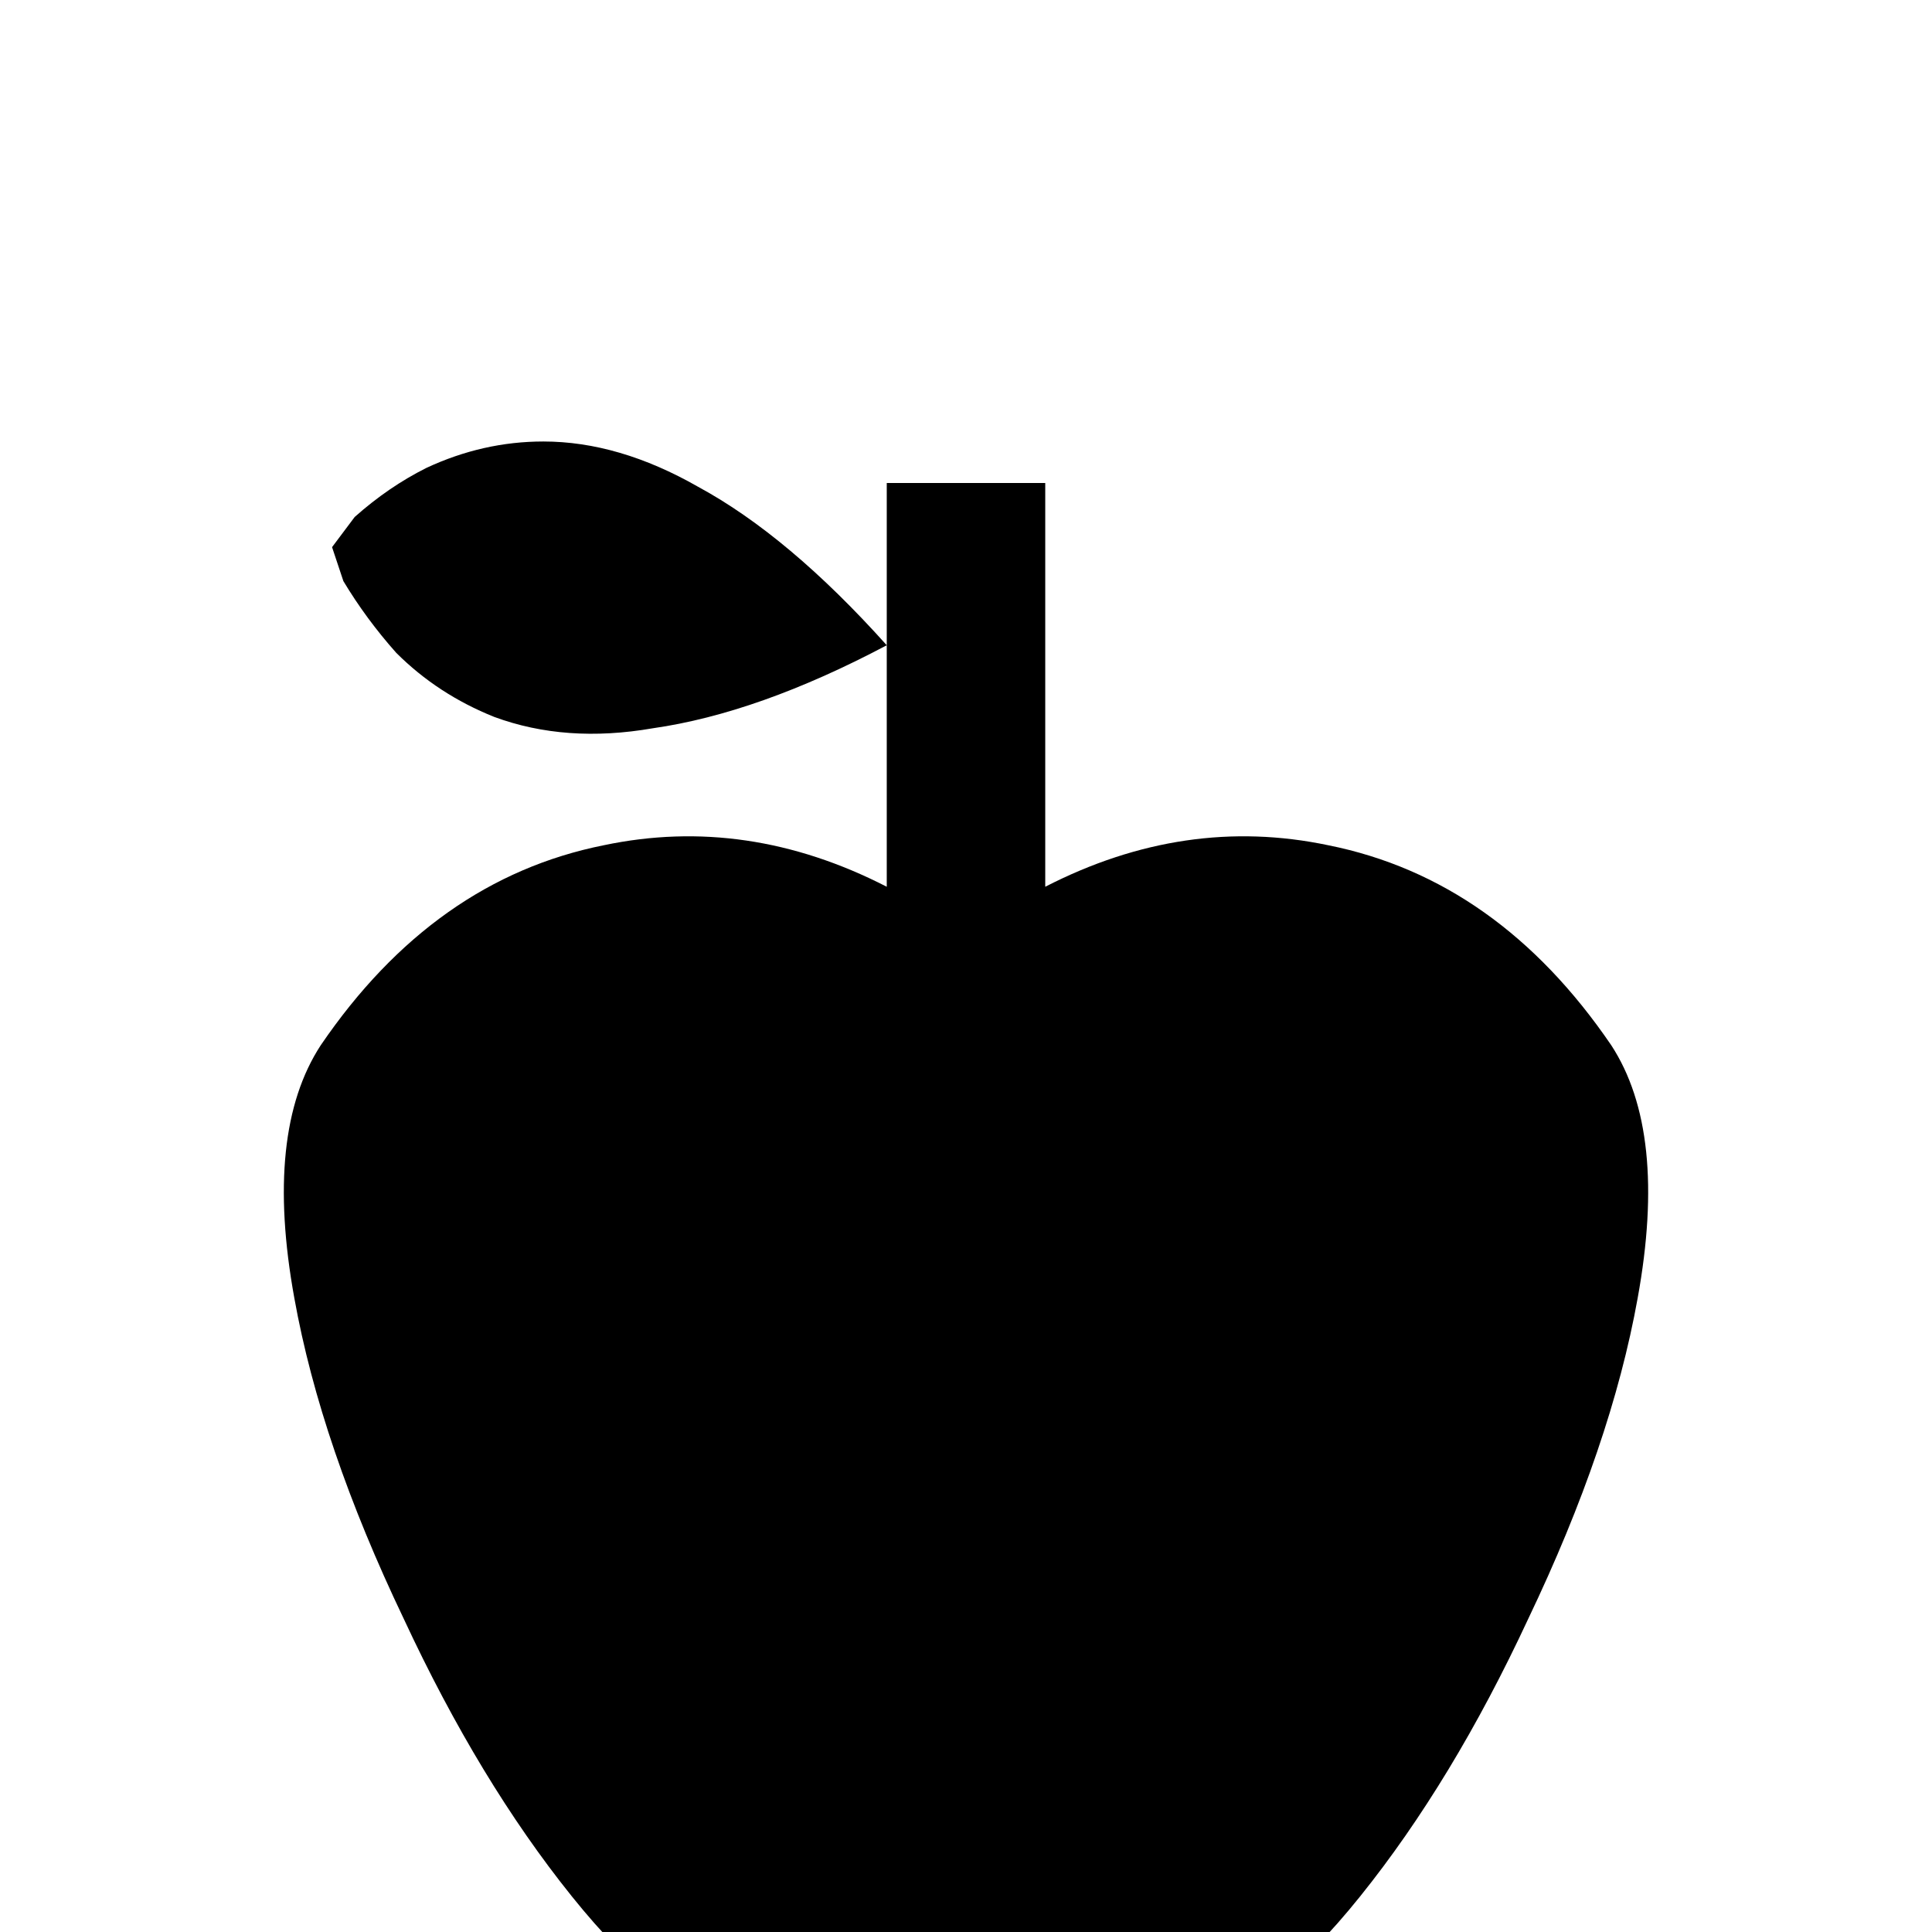 <svg xmlns="http://www.w3.org/2000/svg" viewBox="0 -512 512 512">
	<path fill="#000000" d="M427 -235Q442 -212 434 -168Q427 -129 405 -83Q385 -40 360.5 -9.5Q336 21 319.5 21Q303 21 292 17Q285 14 276 8Q270 4 266 2Q262 0 256 0Q250 0 246 2Q242 4 236 8Q227 14 220 17Q209 21 192.5 21Q176 21 151.5 -9.5Q127 -40 107 -83Q85 -129 78 -168Q70 -212 85 -235Q115 -279 160 -288Q198 -296 235 -277V-341Q201 -323 173 -319Q150 -315 131 -322Q116 -328 105 -339Q97 -348 91 -358L88 -367L94 -375Q103 -383 113 -388Q128 -395 144 -395Q164 -395 185 -383Q209 -370 235 -341V-384H277V-277Q314 -296 352 -288Q397 -279 427 -235Z"/>
</svg>